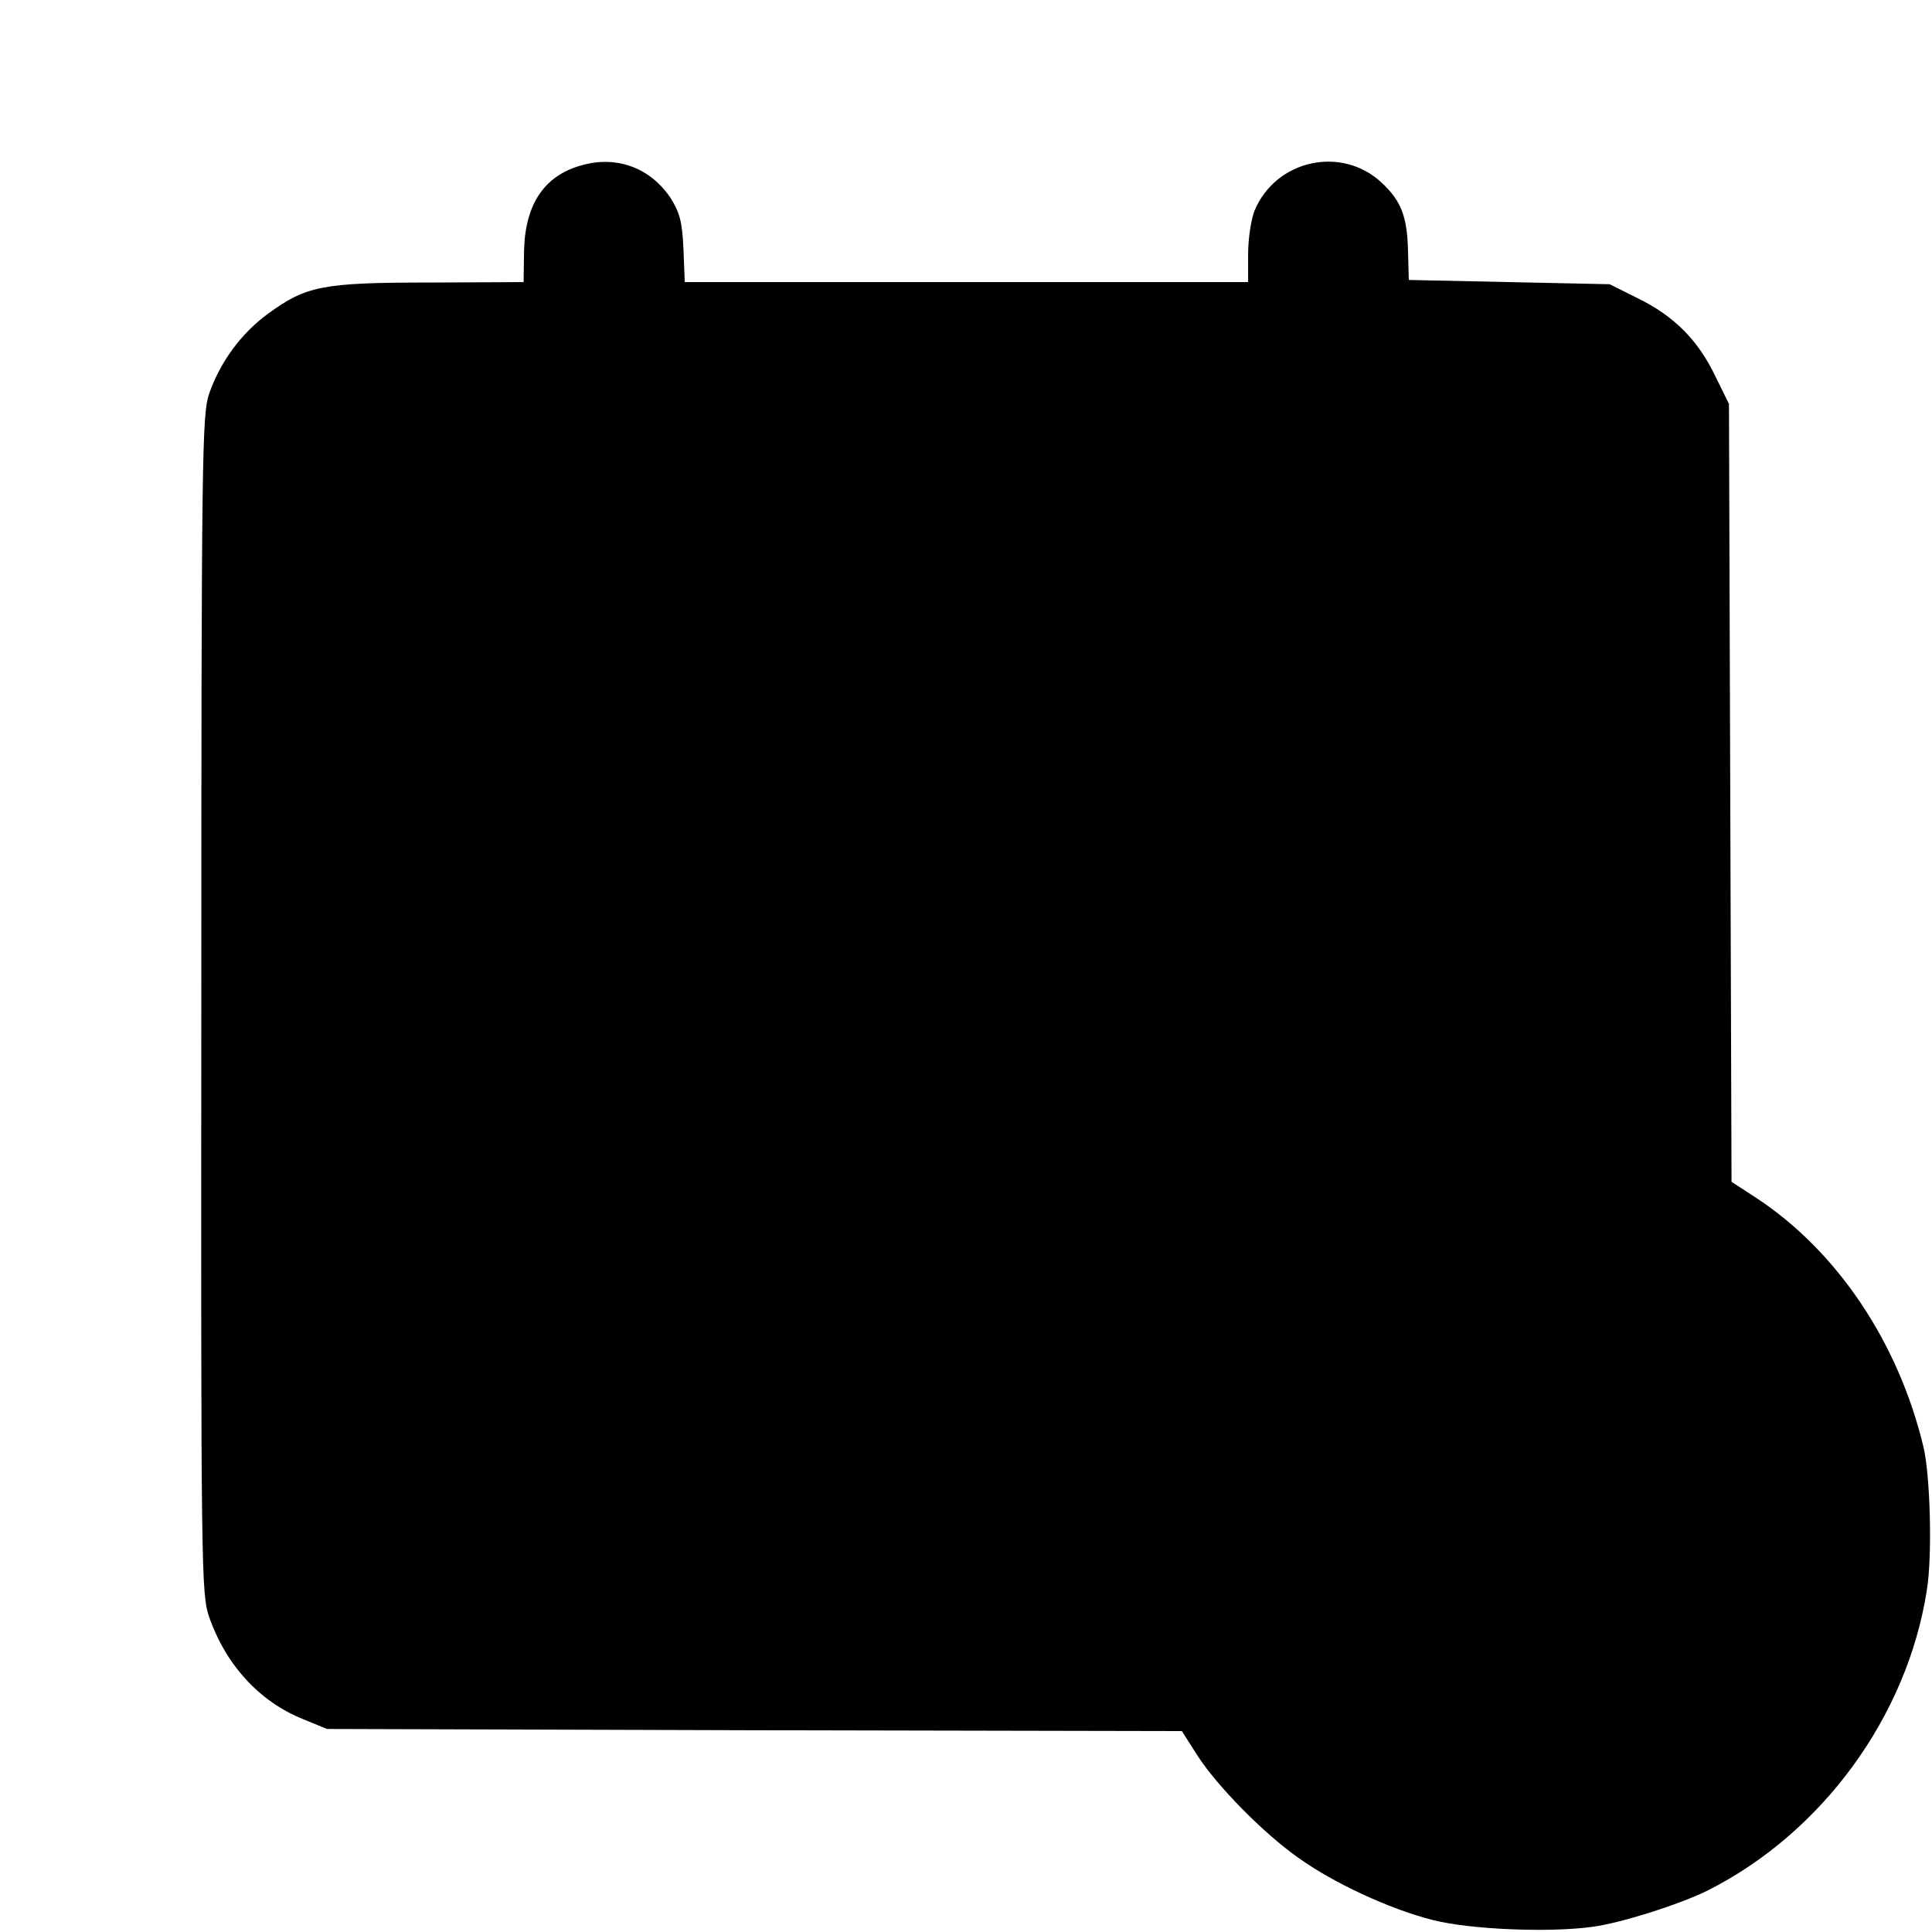 <?xml version="1.0" standalone="no"?>
<!DOCTYPE svg PUBLIC "-//W3C//DTD SVG 20010904//EN"
 "http://www.w3.org/TR/2001/REC-SVG-20010904/DTD/svg10.dtd">
<svg version="1.0" xmlns="http://www.w3.org/2000/svg"
 width="452pt" height="452pt" viewBox="0 0 452 452"
 preserveAspectRatio="xMidYMid meet">
<g transform="translate(0,452) scale(0.1,-0.1)"
fill="#000000" stroke="none">
<path d="M1367 4135 c-92 -23 -138 -90 -141 -201 l-1 -74 -220 -1 c-251 0
-289 -8 -378 -73 -63 -46 -112 -113 -138 -188 -16 -50 -18 -131 -18 -1429 -1
-1324 0 -1378 18 -1431 39 -113 118 -199 220 -240 l56 -23 1000 -3 1000 -2 37
-58 c46 -71 154 -181 235 -238 82 -59 213 -120 315 -146 87 -22 270 -30 373
-16 64 8 206 53 270 85 268 135 467 407 513 703 13 80 8 268 -8 335 -59 246
-203 459 -392 583 l-57 37 -3 910 -3 910 -32 65 c-40 84 -97 141 -181 182
l-66 33 -235 5 -235 5 -2 71 c-2 77 -16 114 -61 156 -93 88 -248 55 -298 -65
-8 -20 -15 -66 -15 -102 l0 -65 -659 0 -659 0 -3 78 c-3 65 -9 85 -31 120 -46
68 -122 97 -201 77z"/>
</g>
</svg>

